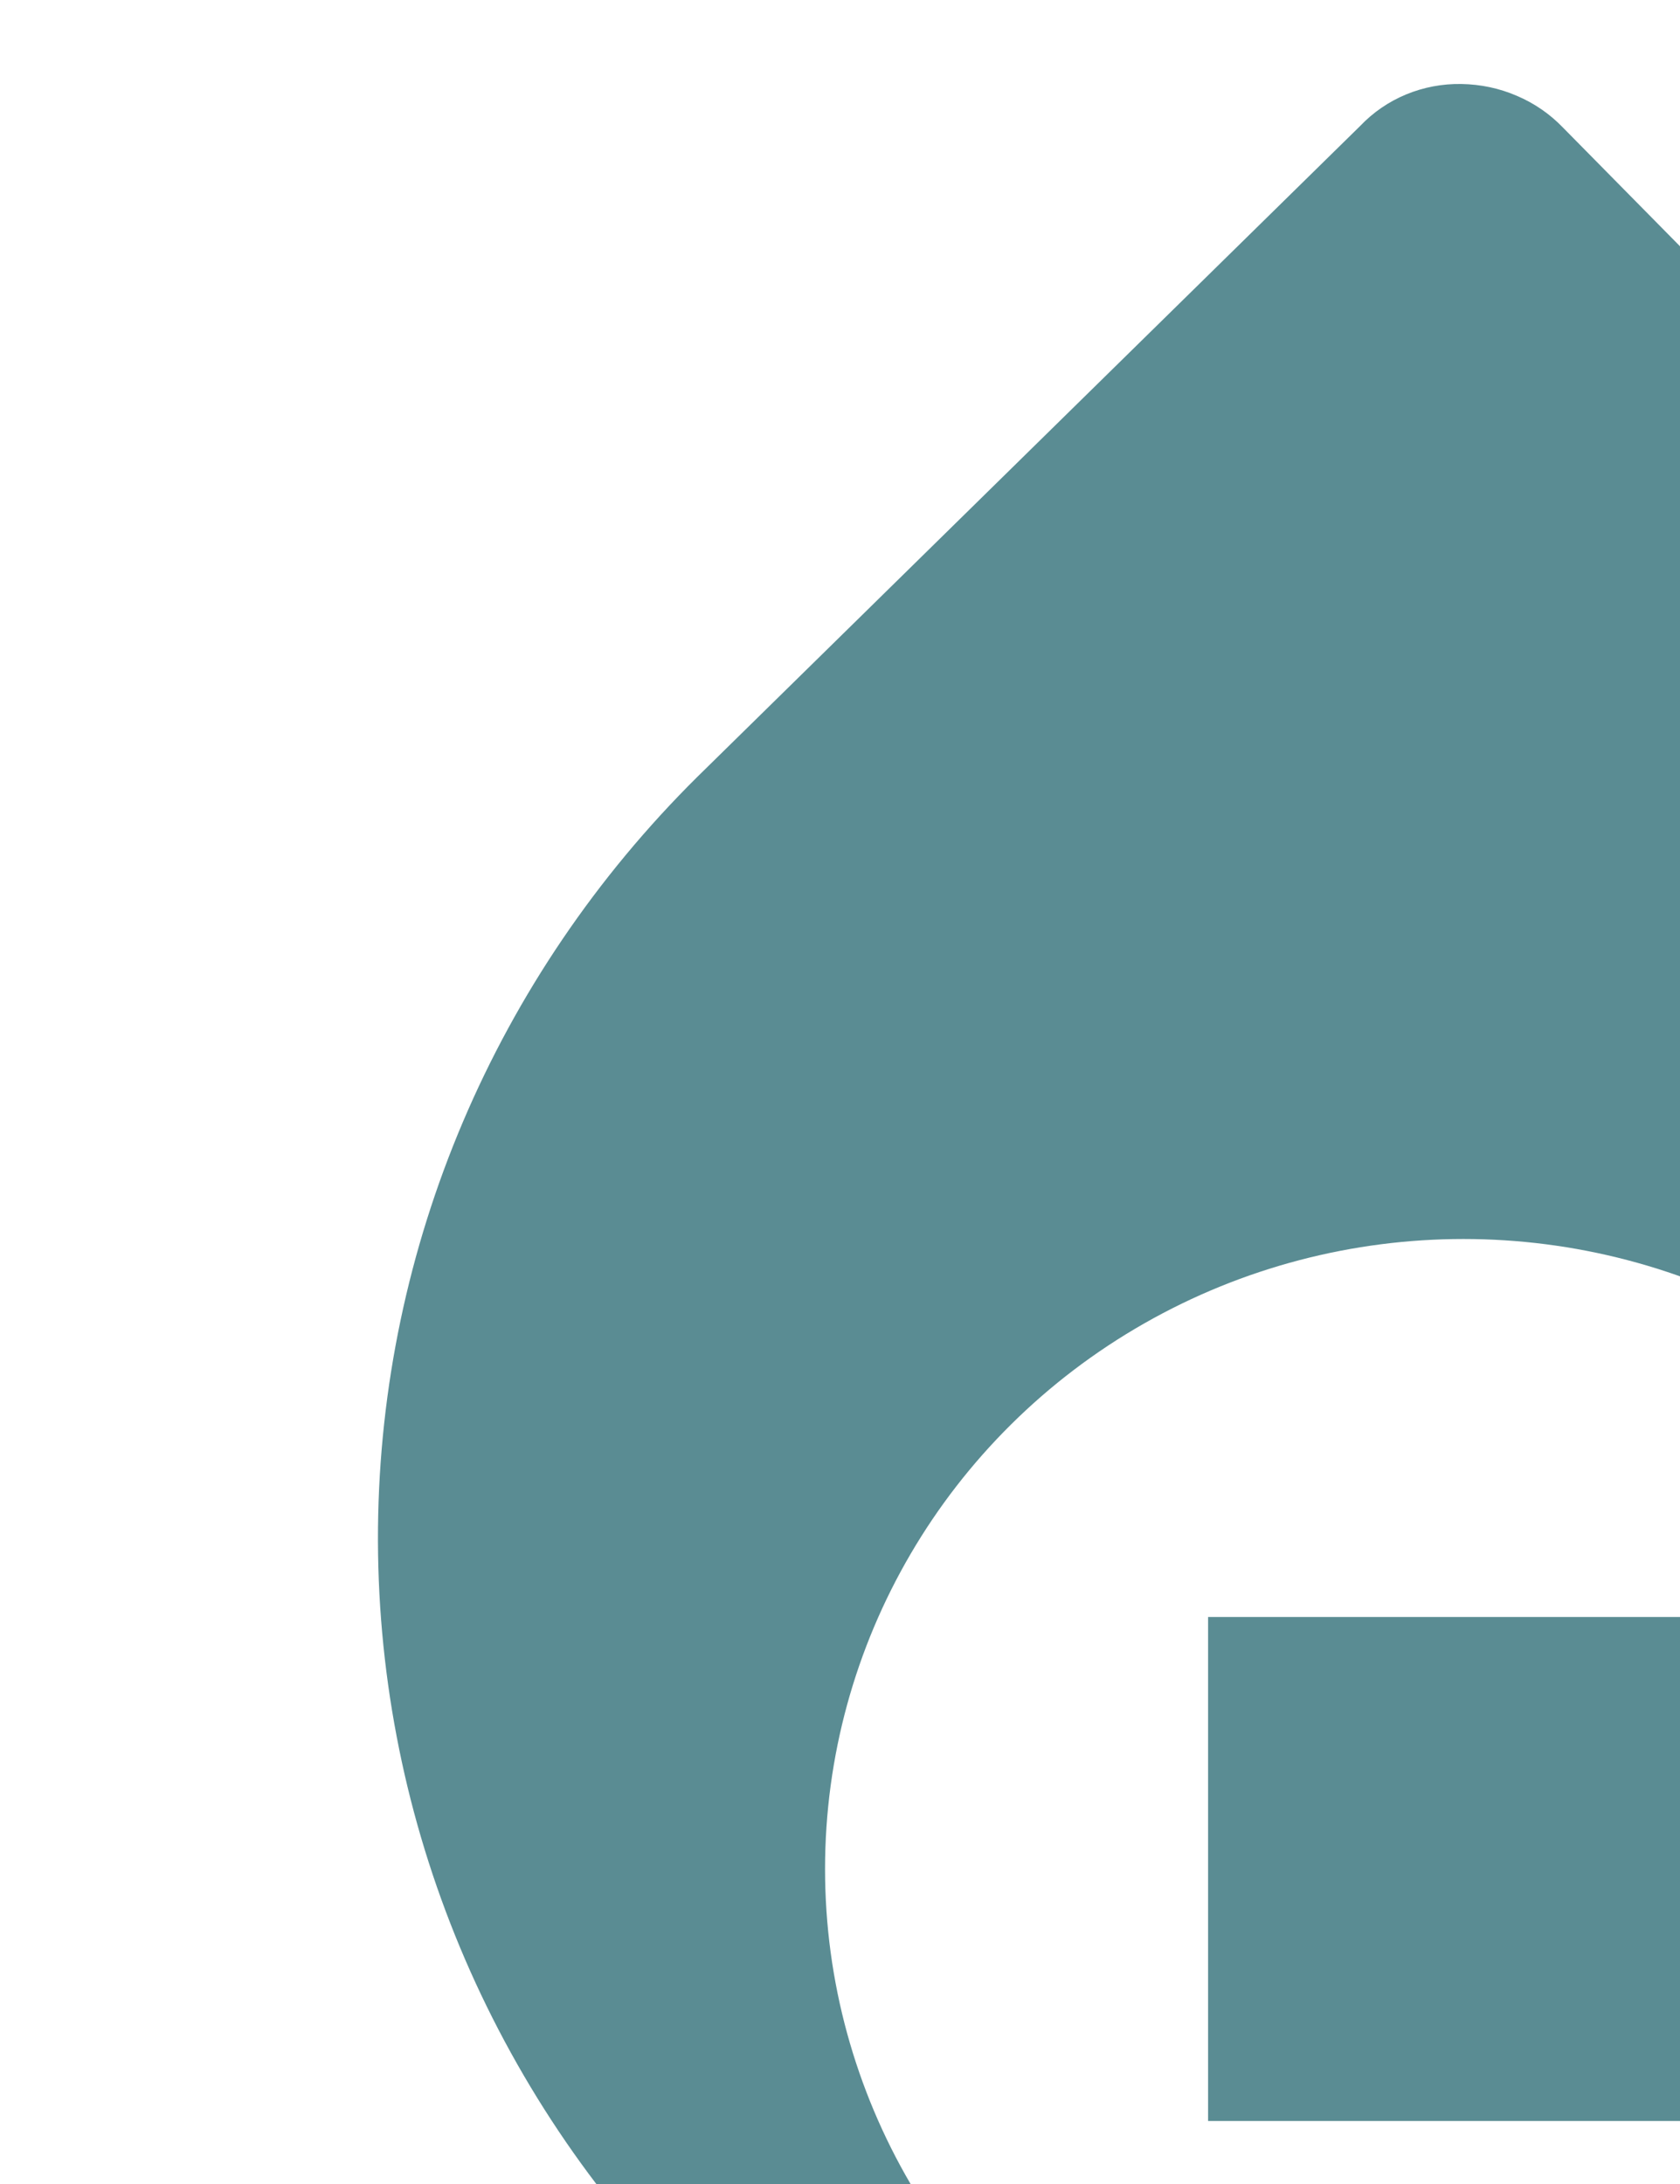 <svg width="10" height="13" viewBox="0 0 10 13" fill="none" xmlns="http://www.w3.org/2000/svg">
<path d="M8.555 15.499C7.715 15.492 6.885 15.32 6.114 14.994C5.343 14.668 4.646 14.194 4.065 13.599C2.885 12.386 2.234 10.771 2.25 9.095C2.266 7.42 2.948 5.816 4.15 4.625L8.096 0.75C8.173 0.669 8.266 0.605 8.37 0.562C8.474 0.519 8.586 0.498 8.699 0.5C8.813 0.502 8.924 0.525 9.028 0.57C9.132 0.614 9.225 0.678 9.303 0.759L13.181 4.692C14.361 5.903 15.014 7.518 15 9.194C14.986 10.87 14.306 12.474 13.104 13.666C12.512 14.258 11.804 14.726 11.022 15.041C10.24 15.356 9.4 15.512 8.555 15.499Z" fill="#5A8C93"/>
<g filter="url(#filter0_d_3358_5855)">
<ellipse cx="8.711" cy="9.125" rx="3.8" ry="3.75" fill="white"/>
<rect x="7.191" y="7.625" width="3.04" height="3" fill="#5A8C93"/>
</g>
<defs>
<filter id="filter0_d_3358_5855" x="0.91" y="3.375" width="15.602" height="15.5" filterUnits="userSpaceOnUse" color-interpolation-filters="sRGB">
<feFlood flood-opacity="0" result="BackgroundImageFix"/>
<feColorMatrix in="SourceAlpha" type="matrix" values="0 0 0 0 0 0 0 0 0 0 0 0 0 0 0 0 0 0 127 0" result="hardAlpha"/>
<feOffset dy="2"/>
<feGaussianBlur stdDeviation="2"/>
<feComposite in2="hardAlpha" operator="out"/>
<feColorMatrix type="matrix" values="0 0 0 0 0 0 0 0 0 0 0 0 0 0 0 0 0 0 0.25 0"/>
<feBlend mode="normal" in2="BackgroundImageFix" result="effect1_dropShadow_3358_5855"/>
<feBlend mode="normal" in="SourceGraphic" in2="effect1_dropShadow_3358_5855" result="shape"/>
</filter>
</defs>
</svg>
